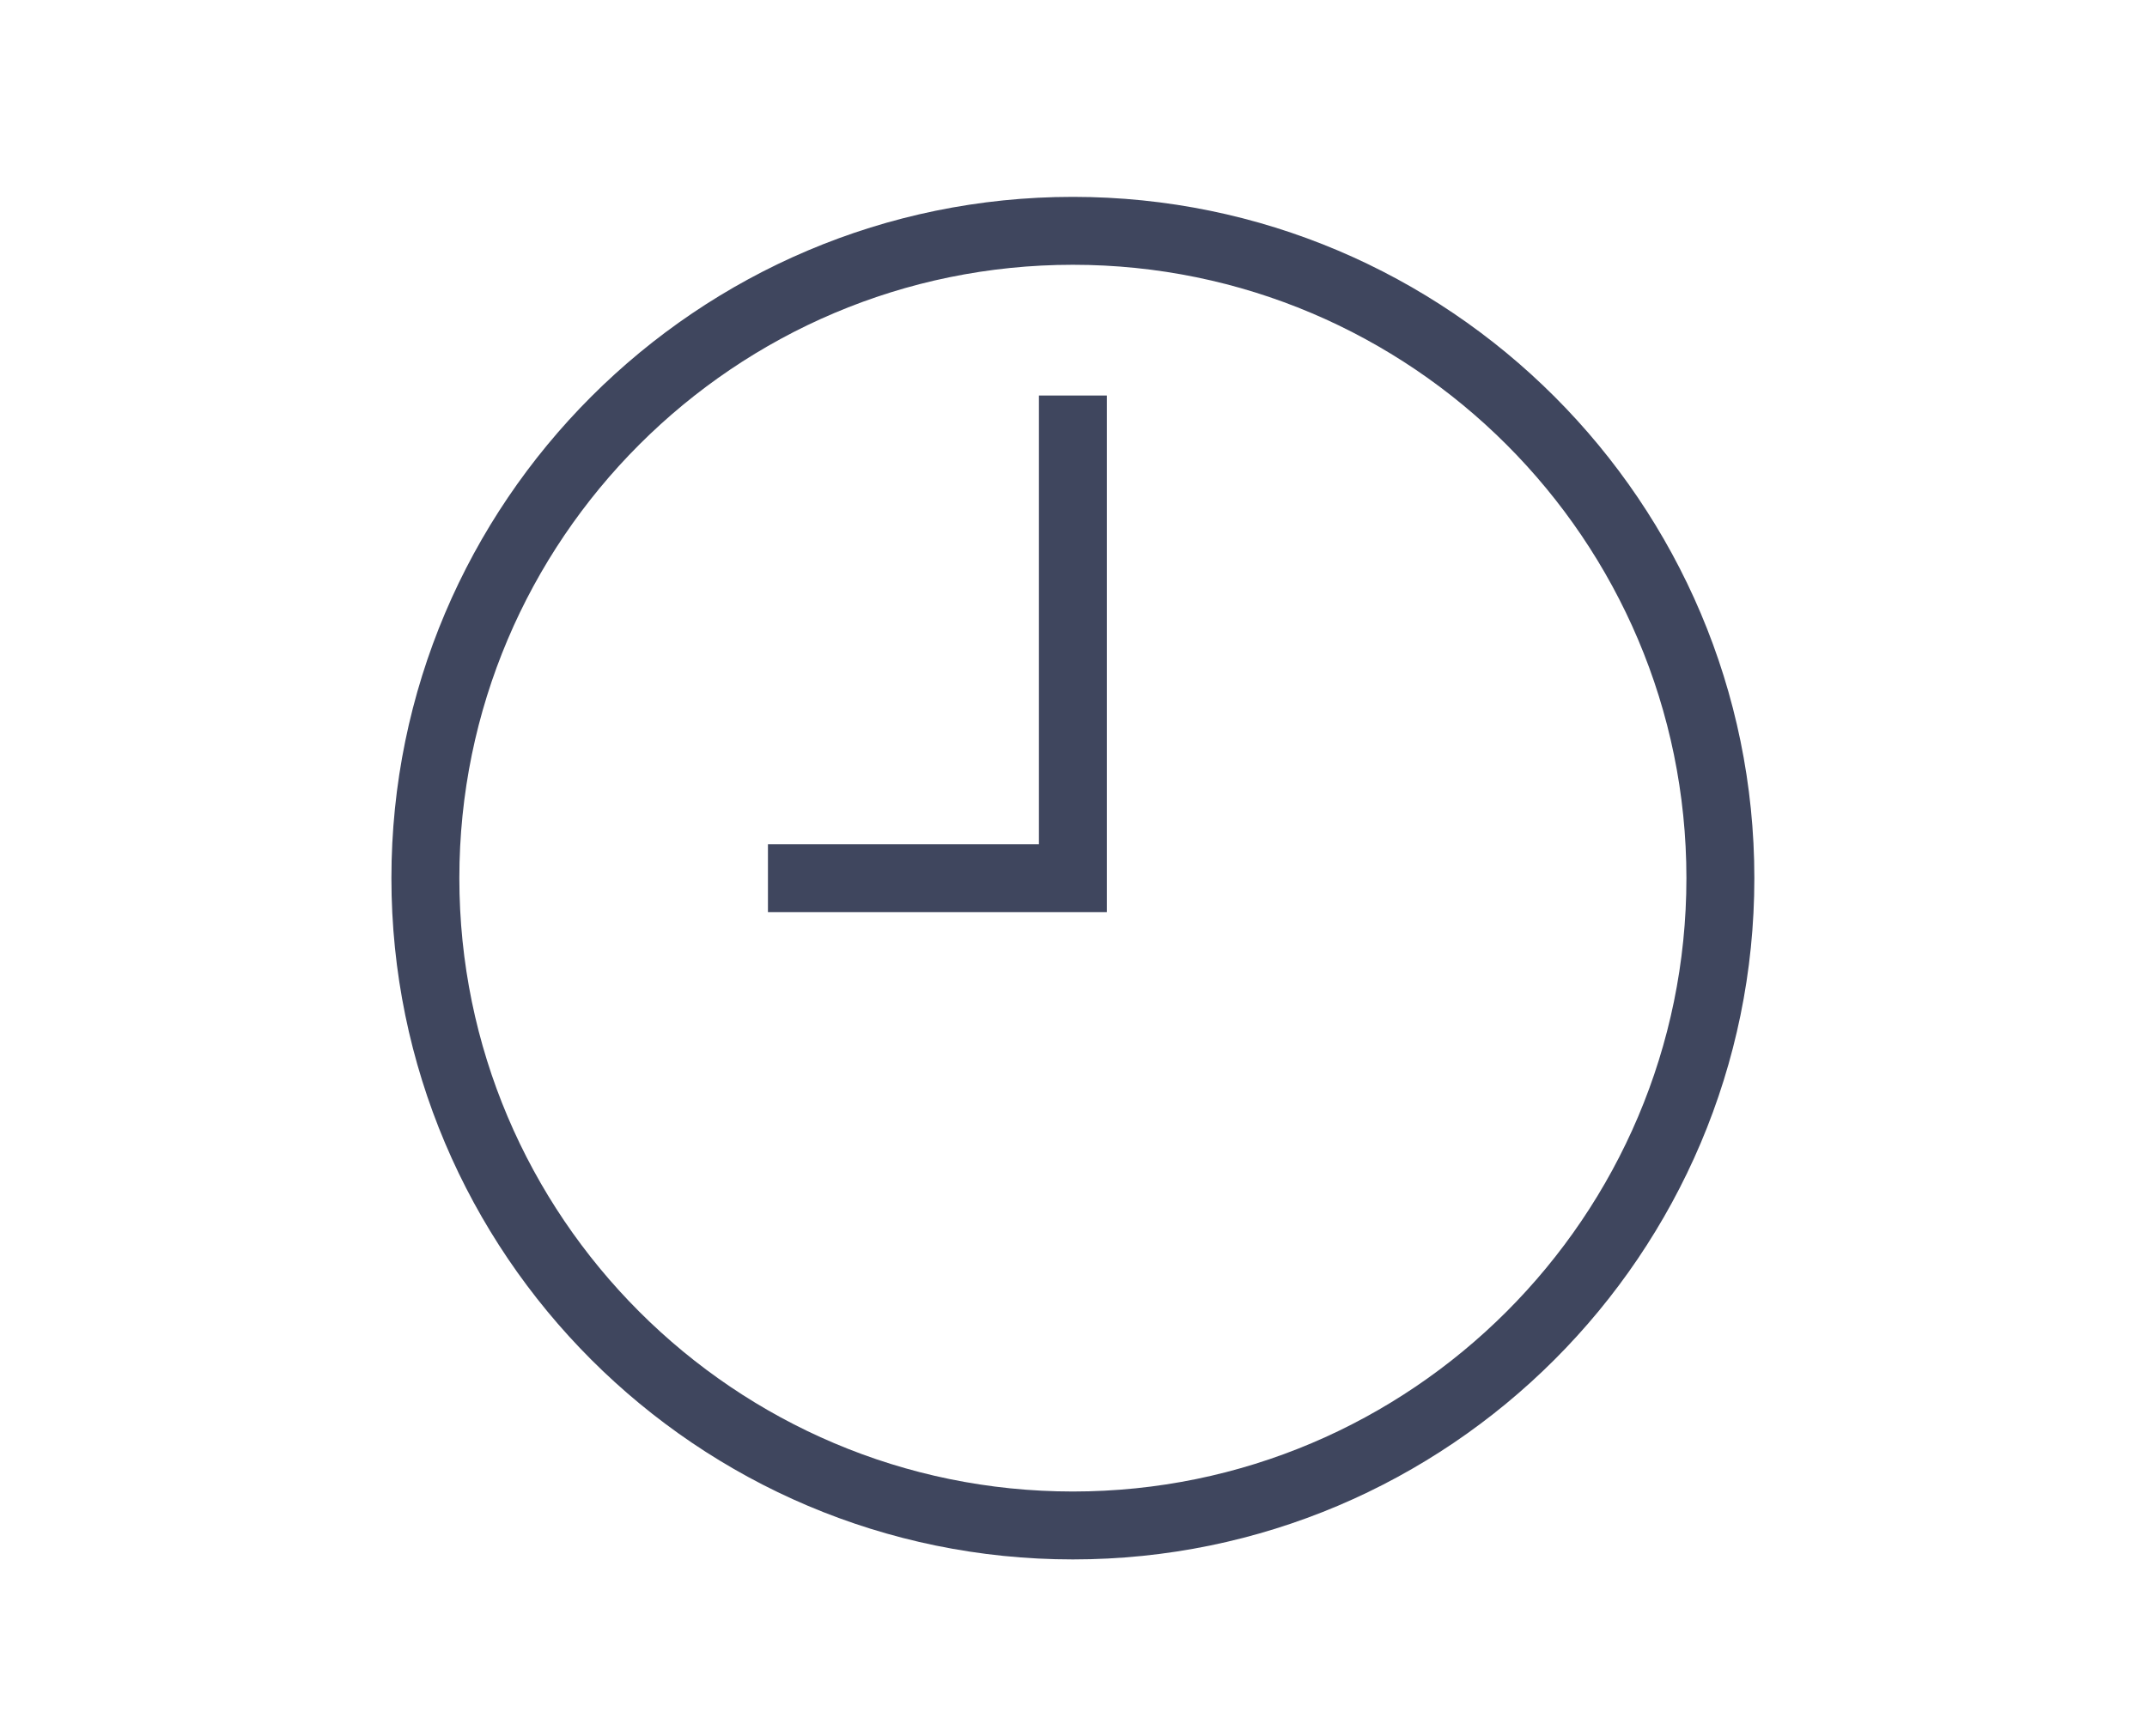 <?xml version="1.0" encoding="utf-8"?>
<!-- Generator: Adobe Illustrator 16.0.0, SVG Export Plug-In . SVG Version: 6.00 Build 0)  -->
<!DOCTYPE svg PUBLIC "-//W3C//DTD SVG 1.1//EN" "http://www.w3.org/Graphics/SVG/1.1/DTD/svg11.dtd">
<svg version="1.1" id="Layer_1" xmlns="http://www.w3.org/2000/svg" xmlns:xlink="http://www.w3.org/1999/xlink" x="0px" y="0px"
	 width="136px" height="110px" viewBox="0 0 136 110" enable-background="new 0 0 136 110" xml:space="preserve">
<path fill="#3F465E" d="M67.961,12.474c-23.802,0-43.167,19.364-43.167,43.167c0,23.802,19.365,43.167,43.167,43.167
	s43.167-19.365,43.167-43.167S91.764,12.474,67.961,12.474 M67.961,94.505c-21.43,0-38.864-17.434-38.864-38.863
	c0-21.431,17.434-38.865,38.864-38.865c21.431,0,38.864,17.434,38.864,38.864C106.825,77.071,89.392,94.505,67.961,94.505"/>
<polygon fill="#3F465E" points="65.81,53.491 48.645,53.491 48.645,57.793 70.113,57.793 70.113,25.061 65.81,25.061 "/>
</svg>
